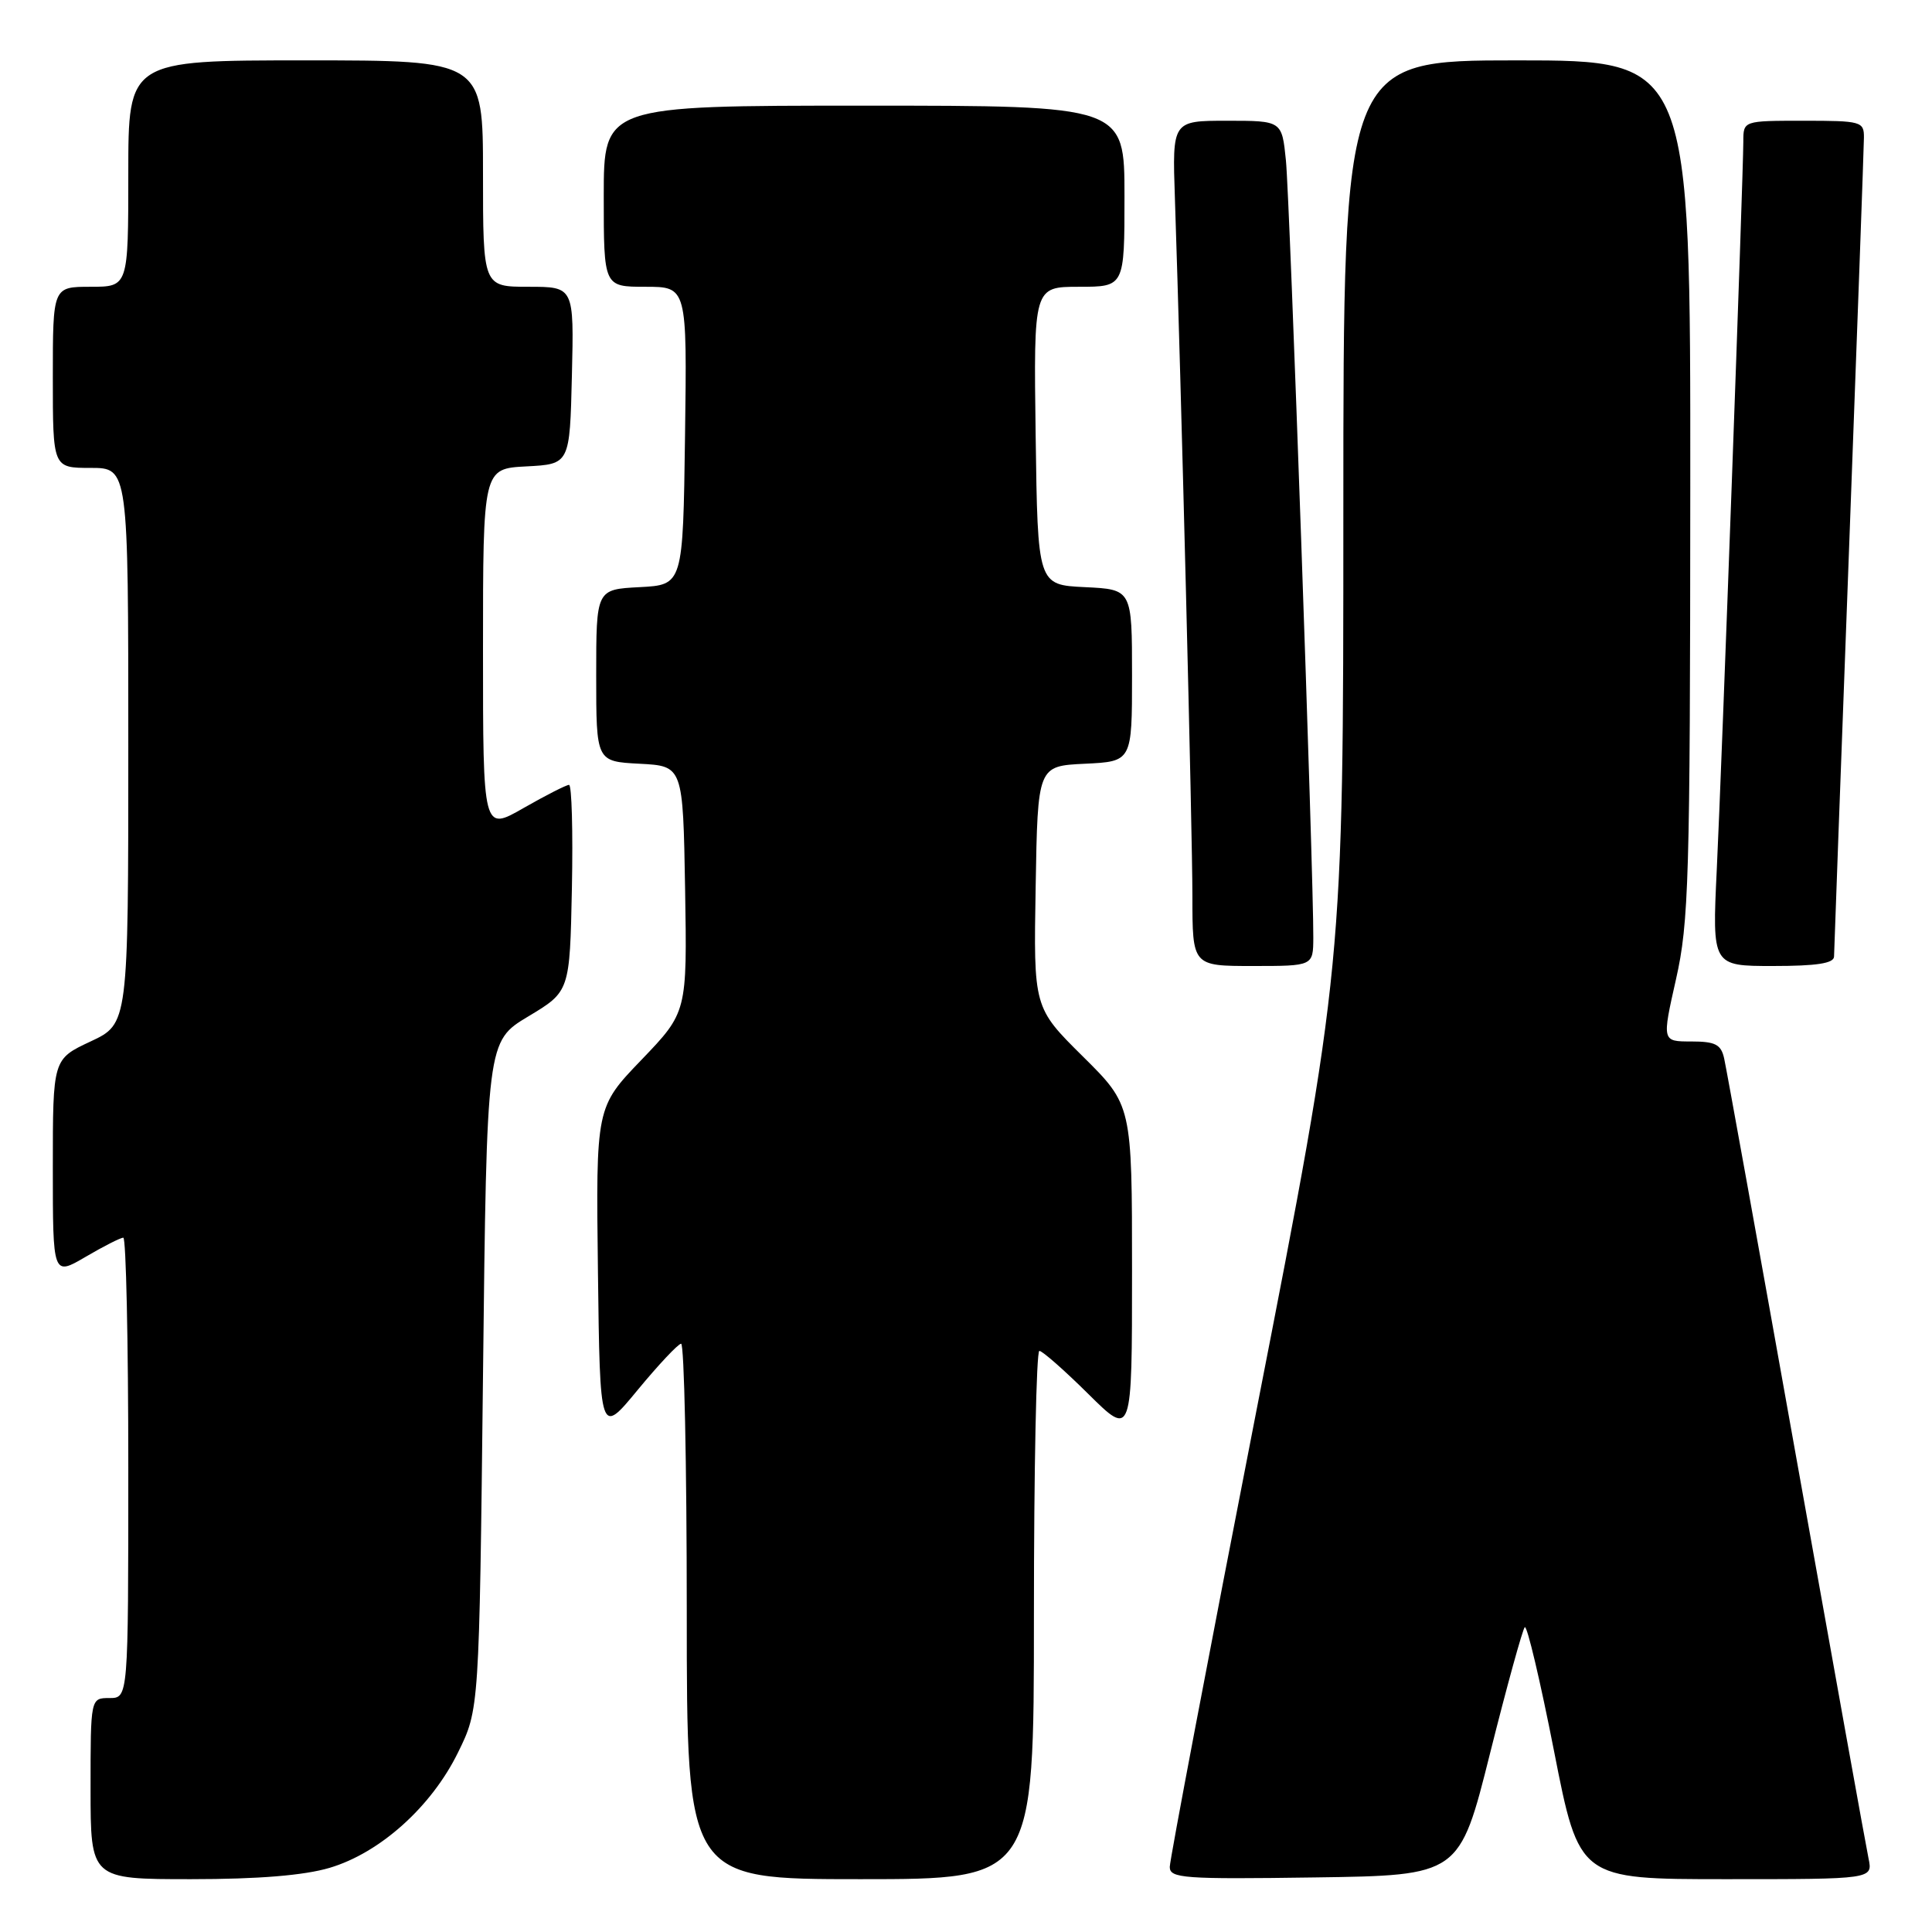 <?xml version="1.0" encoding="UTF-8" standalone="no"?>
<!DOCTYPE svg PUBLIC "-//W3C//DTD SVG 1.1//EN" "http://www.w3.org/Graphics/SVG/1.1/DTD/svg11.dtd" >
<svg xmlns="http://www.w3.org/2000/svg" xmlns:xlink="http://www.w3.org/1999/xlink" version="1.1" viewBox="0 0 256 256">
 <g >
 <path fill="currentColor"
d=" M 43.67 247.50 C 50.35 245.52 57.17 239.40 60.69 232.21 C 63.50 226.50 63.50 226.50 64.00 182.24 C 64.50 137.98 64.50 137.98 70.00 134.68 C 75.50 131.38 75.50 131.38 75.78 117.69 C 75.93 110.16 75.76 104.00 75.40 104.00 C 75.04 104.00 72.33 105.38 69.37 107.07 C 64.00 110.15 64.00 110.15 64.00 86.12 C 64.00 62.10 64.00 62.10 69.75 61.80 C 75.50 61.50 75.50 61.50 75.78 49.75 C 76.06 38.00 76.06 38.00 70.03 38.00 C 64.00 38.00 64.00 38.00 64.00 23.00 C 64.00 8.00 64.00 8.00 40.50 8.00 C 17.00 8.00 17.00 8.00 17.00 23.00 C 17.00 38.00 17.00 38.00 12.00 38.00 C 7.00 38.00 7.00 38.00 7.00 50.00 C 7.00 62.00 7.00 62.00 12.00 62.00 C 17.00 62.00 17.00 62.00 17.00 98.83 C 17.00 135.66 17.00 135.66 12.00 138.00 C 7.00 140.34 7.00 140.34 7.00 154.71 C 7.00 169.08 7.00 169.08 11.34 166.54 C 13.72 165.14 15.97 164.00 16.34 164.00 C 16.70 164.00 17.00 177.72 17.00 194.50 C 17.00 225.00 17.00 225.00 14.50 225.00 C 12.00 225.00 12.00 225.00 12.00 237.00 C 12.00 249.00 12.00 249.00 25.32 249.00 C 34.23 249.00 40.30 248.50 43.67 247.50 Z  M 137.00 214.00 C 137.00 194.75 137.32 179.00 137.72 179.00 C 138.12 179.00 141.04 181.57 144.22 184.72 C 150.00 190.44 150.00 190.44 150.00 168.44 C 150.00 146.44 150.00 146.44 143.48 139.98 C 136.95 133.51 136.95 133.51 137.23 117.51 C 137.50 101.50 137.50 101.50 143.75 101.20 C 150.00 100.90 150.00 100.90 150.00 89.50 C 150.00 78.10 150.00 78.10 143.75 77.80 C 137.50 77.50 137.50 77.50 137.23 57.75 C 136.96 38.00 136.96 38.00 142.98 38.00 C 149.00 38.00 149.00 38.00 149.00 26.00 C 149.00 14.00 149.00 14.00 114.50 14.00 C 80.00 14.00 80.00 14.00 80.00 26.00 C 80.00 38.00 80.00 38.00 85.52 38.00 C 91.04 38.00 91.04 38.00 90.77 57.75 C 90.50 77.50 90.50 77.50 84.75 77.80 C 79.00 78.10 79.00 78.10 79.00 89.50 C 79.00 100.90 79.00 100.90 84.75 101.20 C 90.50 101.50 90.50 101.50 90.78 117.81 C 91.05 134.12 91.05 134.12 85.01 140.42 C 78.96 146.71 78.96 146.71 79.23 168.48 C 79.50 190.24 79.50 190.24 84.50 184.17 C 87.25 180.84 89.84 178.08 90.25 178.05 C 90.66 178.02 91.00 193.97 91.00 213.50 C 91.00 249.00 91.00 249.00 114.00 249.00 C 137.00 249.00 137.00 249.00 137.00 214.00 Z  M 197.44 232.32 C 199.67 223.42 201.75 215.90 202.04 215.61 C 202.34 215.32 204.09 222.71 205.92 232.04 C 209.25 249.00 209.25 249.00 228.70 249.00 C 248.16 249.00 248.16 249.00 247.59 246.25 C 247.27 244.74 242.96 220.78 237.99 193.00 C 233.03 165.22 228.74 141.49 228.46 140.25 C 228.05 138.39 227.29 138.00 224.09 138.00 C 220.22 138.00 220.22 138.00 222.08 129.75 C 223.78 122.23 223.95 116.47 223.97 64.75 C 224.00 8.00 224.00 8.00 201.00 8.00 C 178.00 8.00 178.00 8.00 178.00 67.97 C 178.00 127.95 178.00 127.95 166.50 186.83 C 160.18 219.21 155.00 246.46 155.00 247.38 C 155.00 248.88 156.83 249.02 174.19 248.77 C 193.39 248.50 193.39 248.50 197.44 232.32 Z  M 174.02 124.25 C 174.07 116.23 170.90 26.21 170.39 21.25 C 169.86 16.00 169.86 16.00 162.59 16.00 C 155.33 16.00 155.33 16.00 155.68 26.25 C 156.50 50.64 158.00 110.28 158.00 118.75 C 158.00 128.00 158.00 128.00 166.00 128.00 C 174.00 128.00 174.00 128.00 174.02 124.25 Z  M 243.02 126.75 C 243.03 126.06 243.92 101.88 245.00 73.00 C 246.08 44.12 246.97 19.49 246.98 18.25 C 247.00 16.10 246.63 16.00 239.00 16.00 C 231.00 16.00 231.00 16.00 231.00 18.75 C 230.99 23.25 228.15 101.44 227.48 115.25 C 226.87 128.00 226.87 128.00 234.93 128.00 C 240.71 128.00 243.00 127.65 243.02 126.75 Z "/>
</g>
</svg>